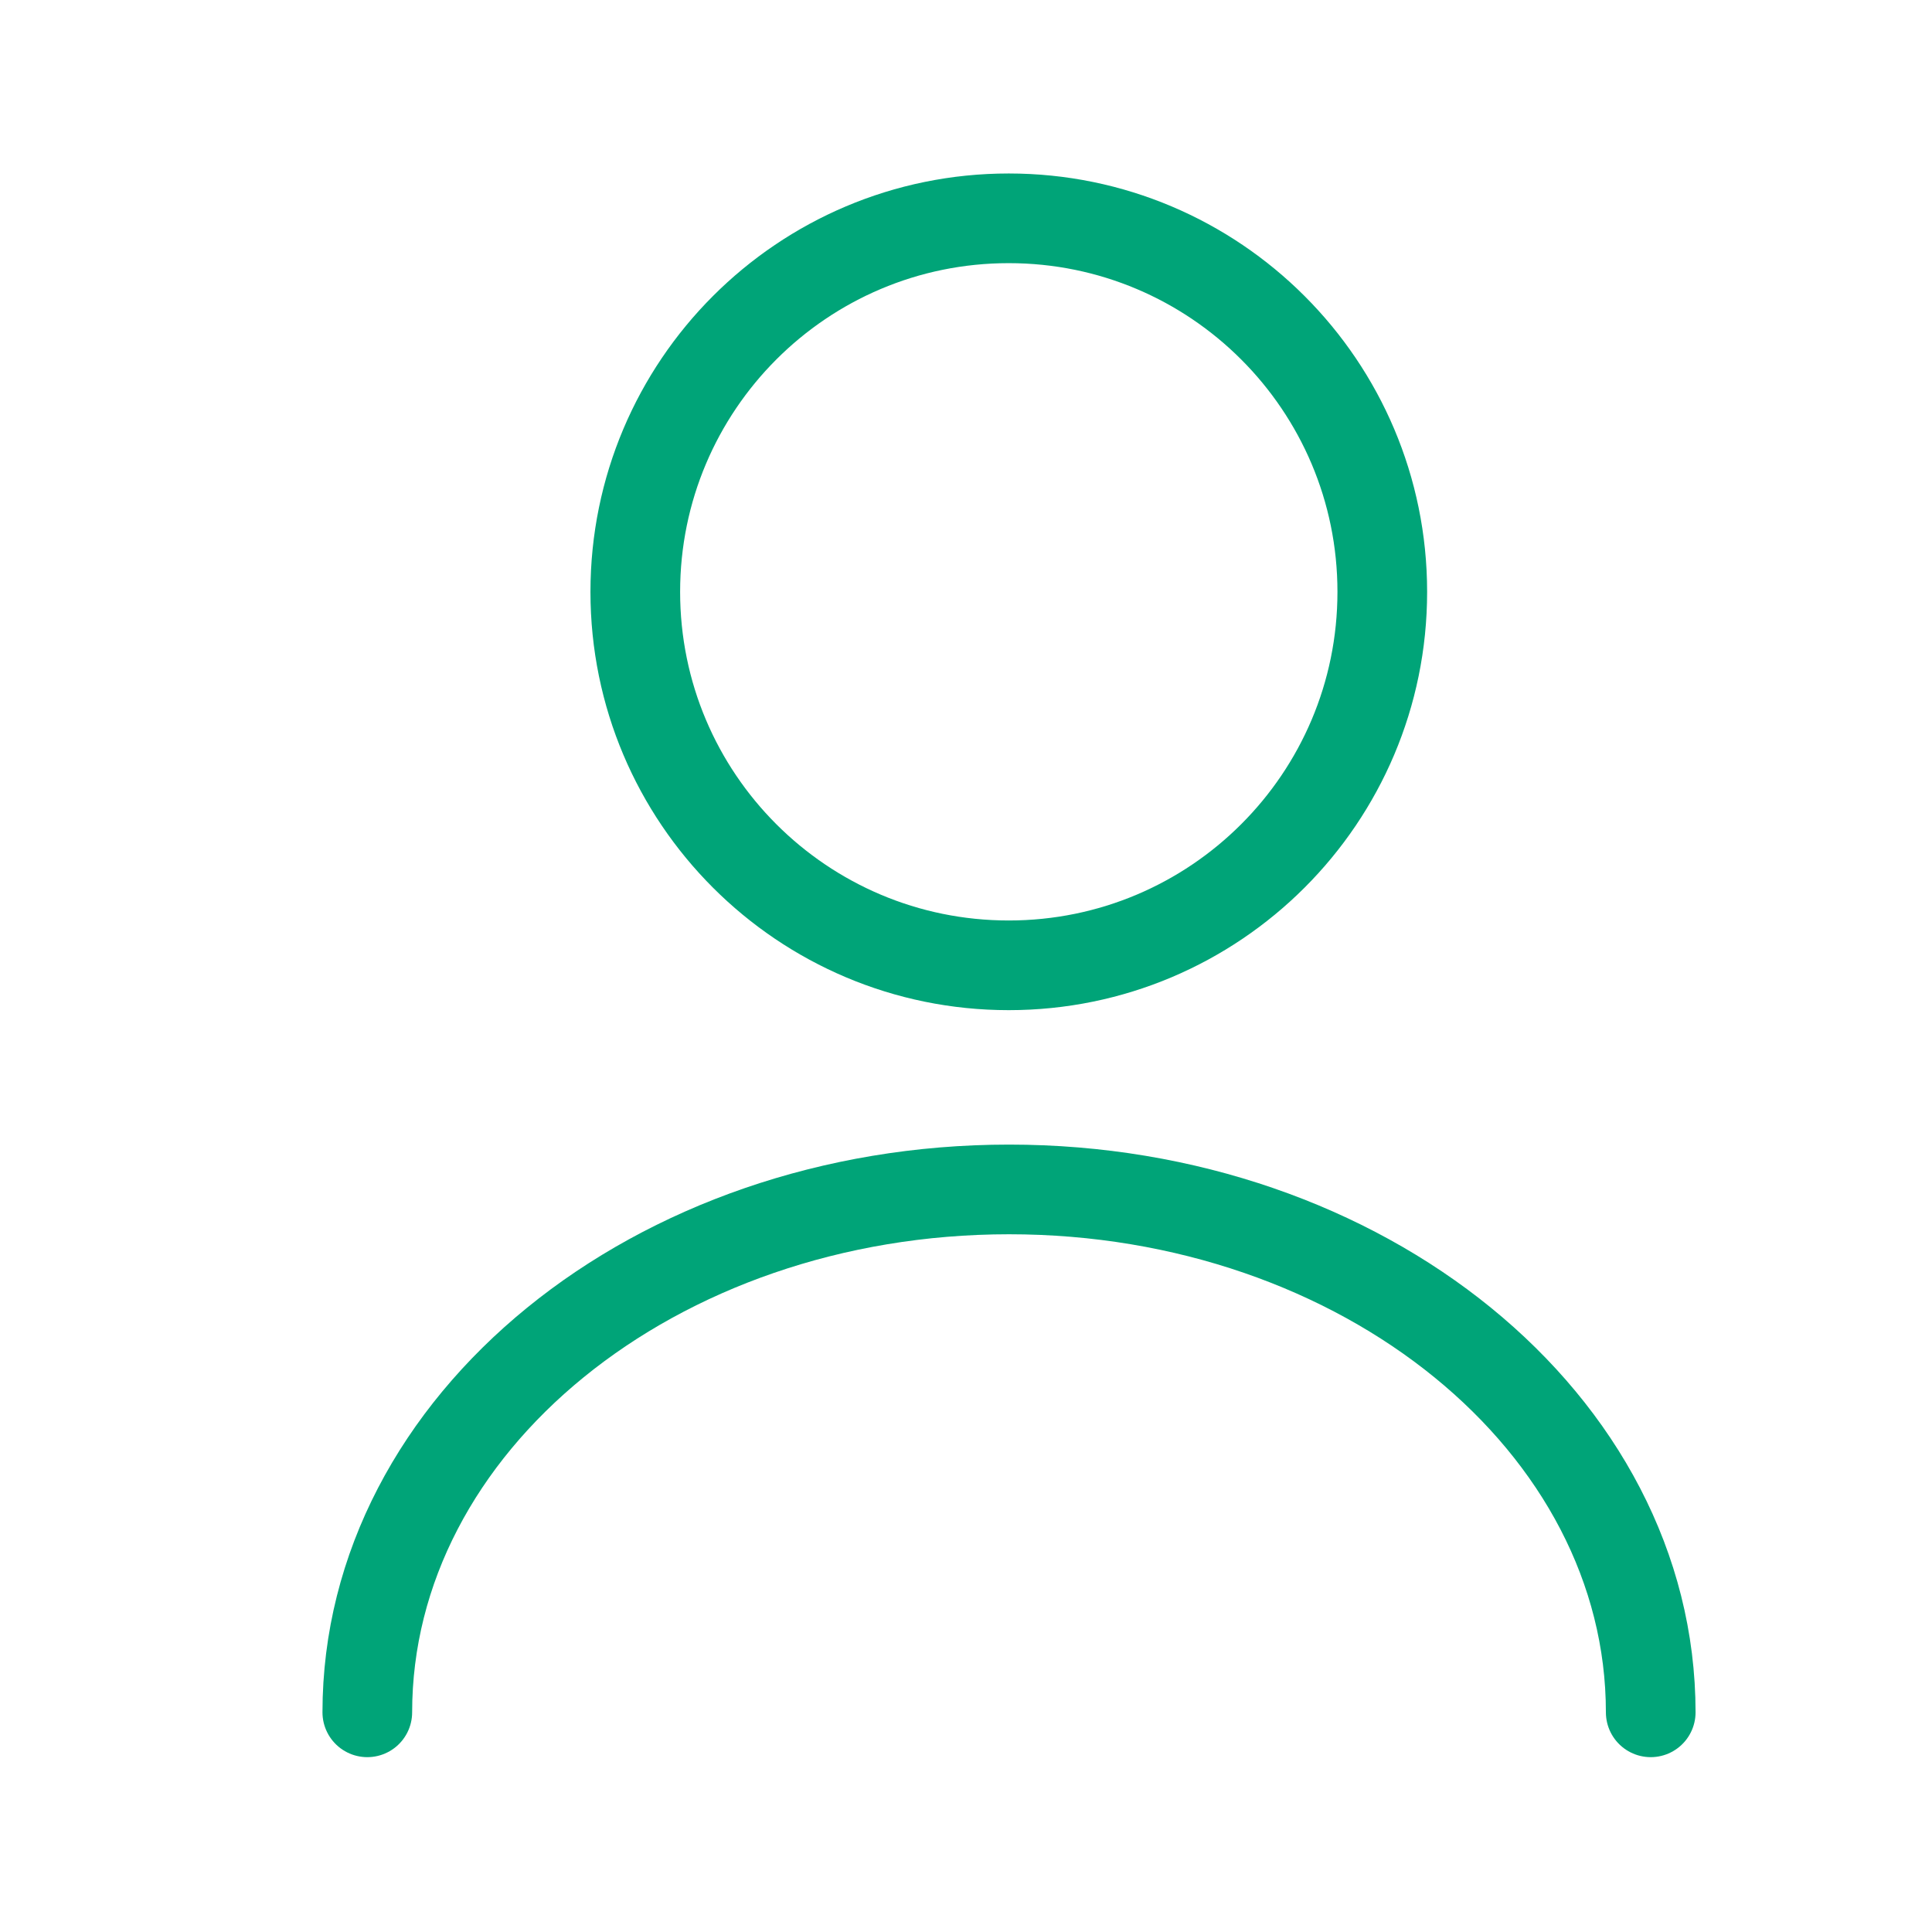 <svg width="17" height="17" viewBox="0 0 17 17" fill="none" xmlns="http://www.w3.org/2000/svg">
<path d="M8.876 8.494C10.691 8.494 12.163 7.023 12.163 5.208C12.163 3.393 10.691 1.921 8.876 1.921C7.061 1.921 5.59 3.393 5.59 5.208C5.59 7.023 7.061 8.494 8.876 8.494Z" stroke="#00A478" stroke-width="0.789" stroke-linecap="round" stroke-linejoin="round"/>
<path d="M14.525 15.067C14.525 12.524 11.994 10.466 8.879 10.466C5.763 10.466 3.232 12.524 3.232 15.067" stroke="#00A478" stroke-width="0.789" stroke-linecap="round" stroke-linejoin="round"/>
</svg>
